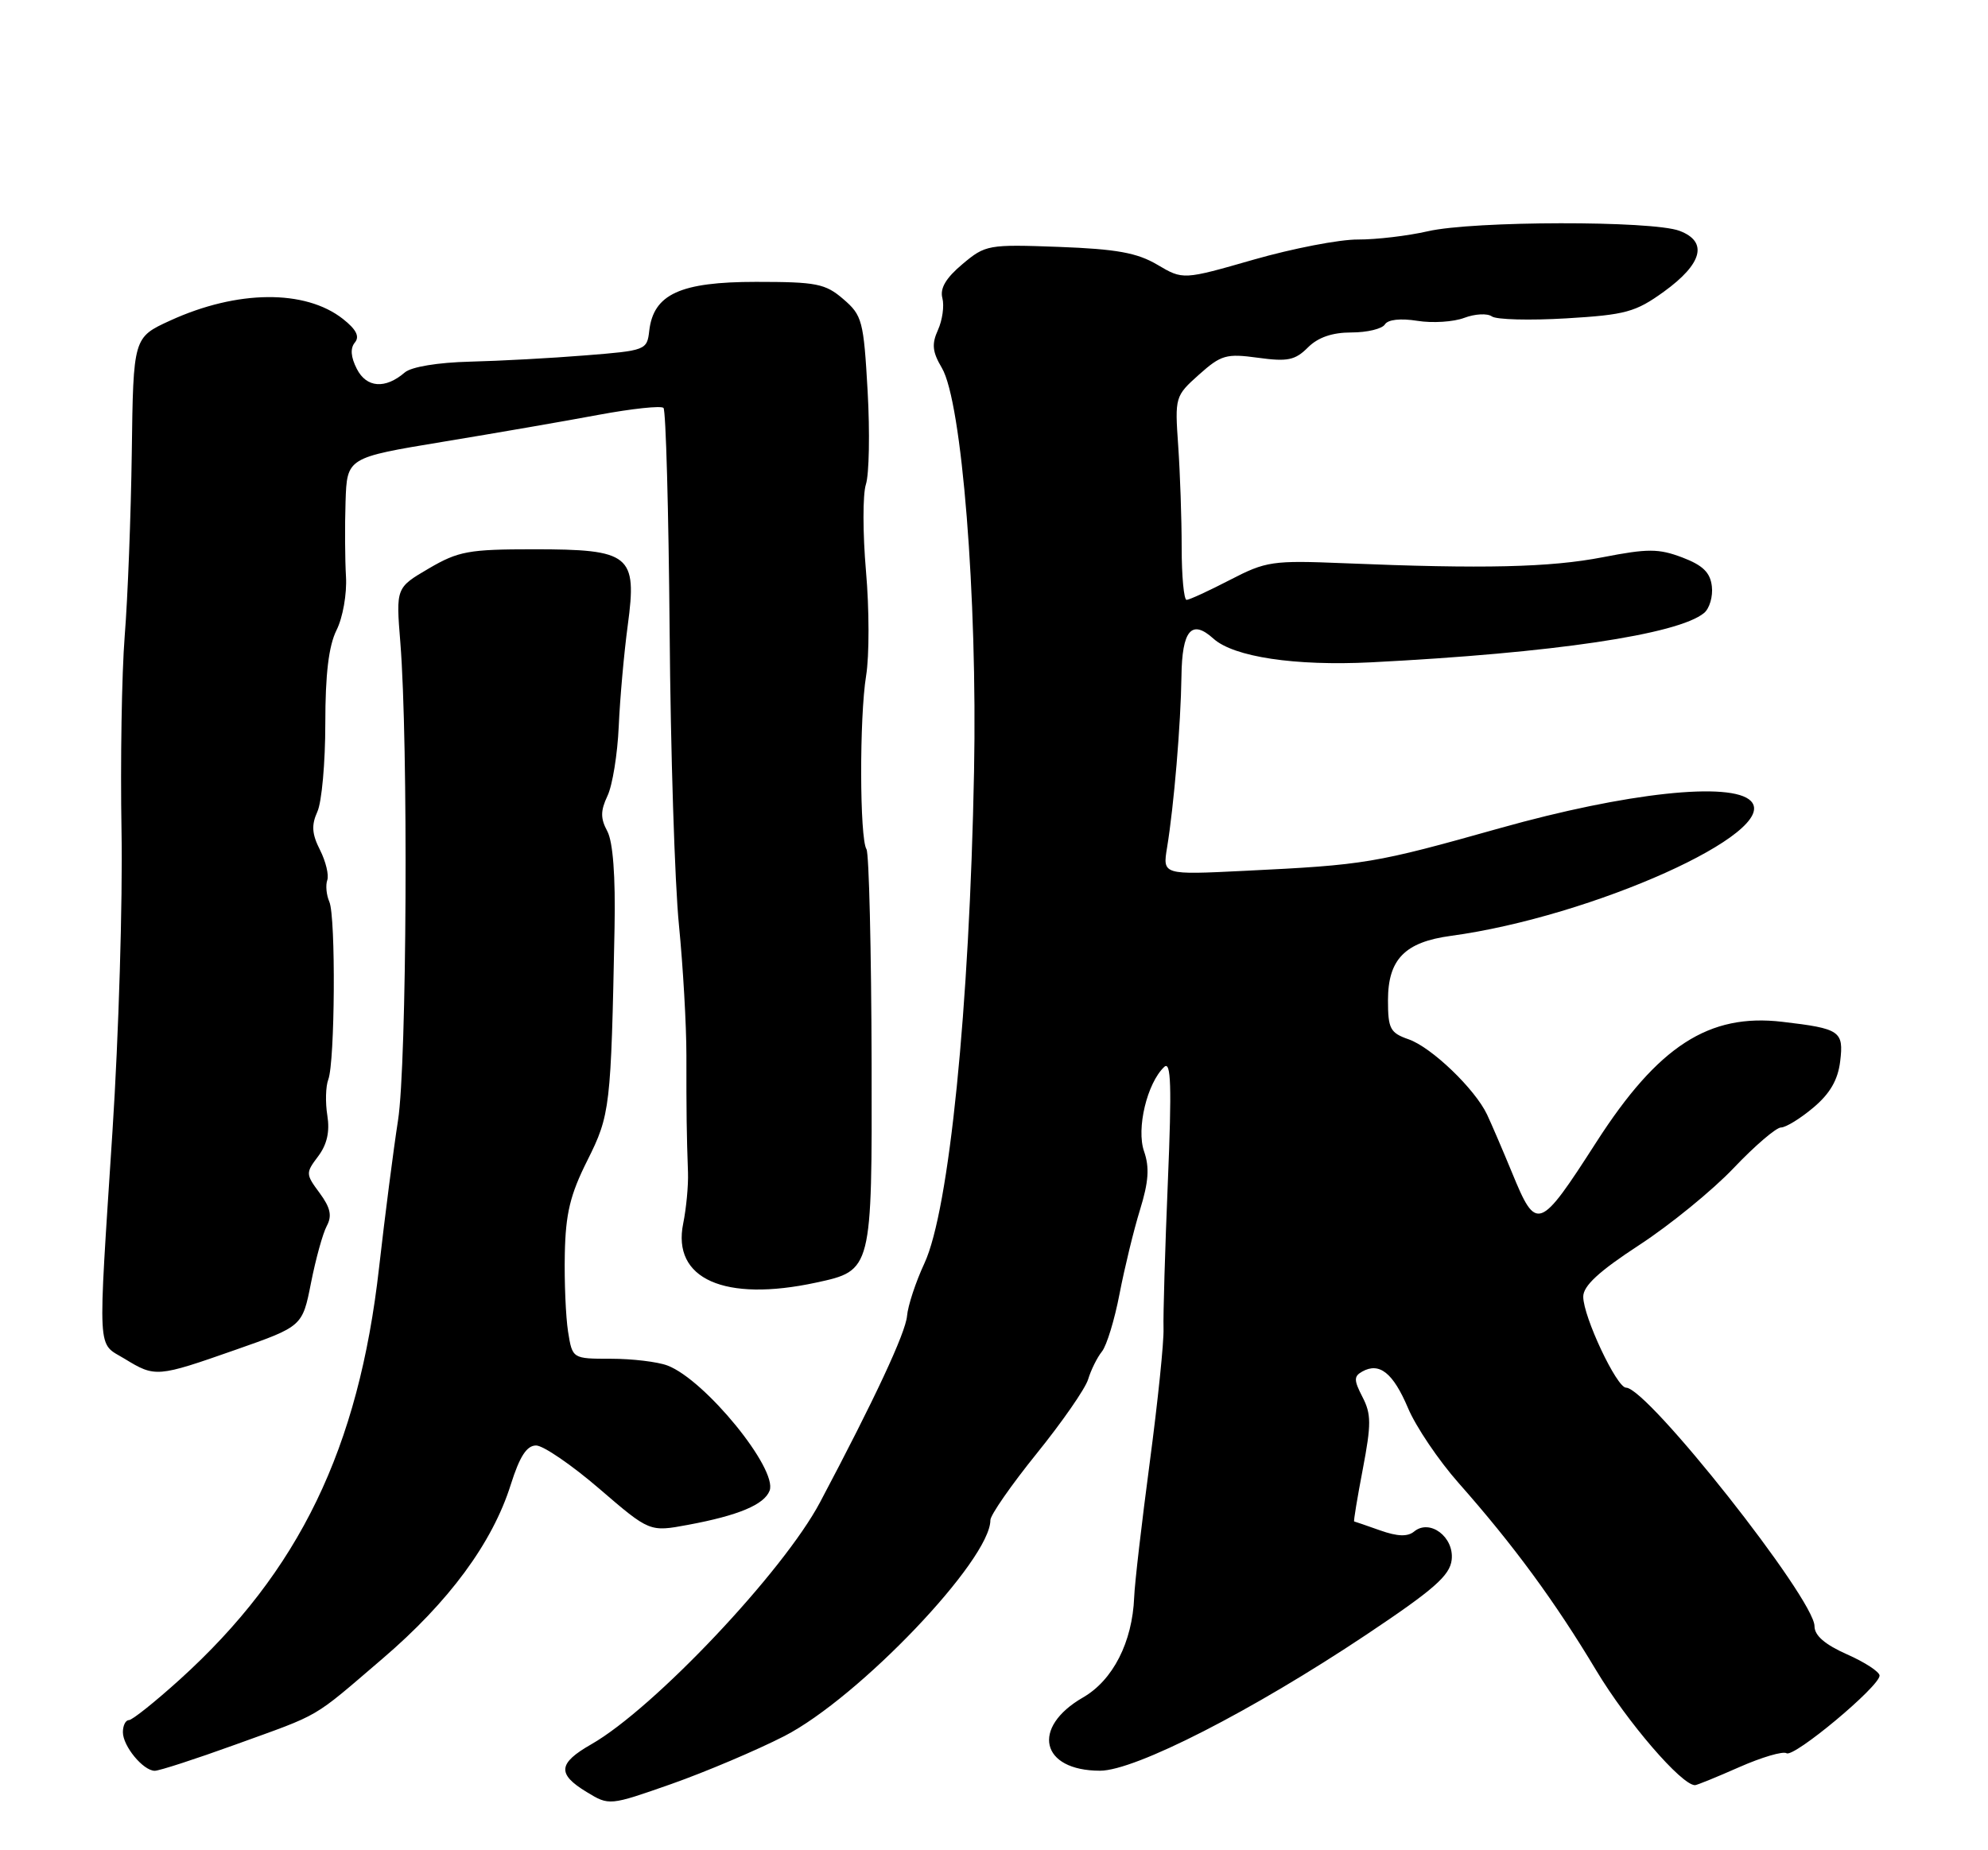 <?xml version="1.0" encoding="UTF-8" standalone="no"?>
<!DOCTYPE svg PUBLIC "-//W3C//DTD SVG 1.1//EN" "http://www.w3.org/Graphics/SVG/1.1/DTD/svg11.dtd" >
<svg xmlns="http://www.w3.org/2000/svg" xmlns:xlink="http://www.w3.org/1999/xlink" version="1.1" viewBox="0 0 275 256">
 <g >
 <path fill="currentColor"
d=" M 108.50 240.21 C 118.81 234.90 137.00 215.84 137.00 210.33 C 137.00 209.63 139.88 205.48 143.40 201.12 C 146.92 196.76 150.13 192.14 150.52 190.85 C 150.91 189.56 151.77 187.82 152.43 187.00 C 153.09 186.18 154.19 182.57 154.87 179.00 C 155.56 175.43 156.83 170.19 157.70 167.38 C 158.89 163.52 159.03 161.53 158.26 159.31 C 157.16 156.17 158.68 149.85 161.05 147.62 C 161.99 146.75 162.10 150.28 161.55 163.50 C 161.16 172.85 160.89 181.99 160.95 183.80 C 161.02 185.62 160.16 193.94 159.05 202.30 C 157.94 210.66 156.96 219.07 156.89 221.00 C 156.64 227.21 153.95 232.48 149.82 234.86 C 142.58 239.03 143.96 245.00 152.17 245.00 C 157.02 245.00 173.21 236.72 189.00 226.18 C 198.36 219.93 200.56 218.00 200.81 215.82 C 201.17 212.66 197.78 210.11 195.61 211.91 C 194.72 212.64 193.32 212.60 190.92 211.75 C 189.04 211.08 187.42 210.53 187.32 210.51 C 187.22 210.49 187.76 207.22 188.52 203.25 C 189.70 197.05 189.69 195.64 188.47 193.29 C 187.27 190.96 187.26 190.43 188.44 189.77 C 190.82 188.44 192.71 189.96 194.77 194.82 C 195.85 197.39 199.00 202.06 201.76 205.18 C 209.38 213.80 215.11 221.61 220.81 231.13 C 225.11 238.29 232.61 247.00 234.47 247.00 C 234.73 247.00 237.48 245.88 240.58 244.51 C 243.68 243.14 246.63 242.27 247.13 242.58 C 248.16 243.22 260.00 233.34 260.00 231.84 C 260.00 231.32 257.97 229.99 255.50 228.90 C 252.44 227.54 251.00 226.30 251.00 225.00 C 251.00 221.24 227.91 192.00 224.93 192.00 C 223.64 192.00 219.02 182.20 219.01 179.42 C 219.00 177.92 221.16 175.92 226.75 172.27 C 231.01 169.49 236.90 164.69 239.83 161.60 C 242.76 158.52 245.70 156.00 246.37 156.00 C 247.03 156.00 249.05 154.76 250.84 153.25 C 253.14 151.32 254.24 149.42 254.55 146.86 C 255.06 142.66 254.56 142.32 246.55 141.38 C 236.40 140.18 229.37 144.73 220.84 158.00 C 212.91 170.34 212.53 170.47 209.15 162.23 C 207.85 159.08 206.30 155.47 205.70 154.20 C 204.02 150.66 198.02 144.90 194.85 143.80 C 192.30 142.91 192.00 142.34 192.00 138.40 C 192.00 132.74 194.33 130.35 200.68 129.49 C 220.28 126.84 246.37 115.11 242.20 110.83 C 239.53 108.10 224.97 109.67 207.50 114.58 C 190.11 119.47 188.94 119.67 172.16 120.49 C 160.82 121.05 160.82 121.05 161.44 117.27 C 162.39 111.50 163.34 100.17 163.43 93.59 C 163.51 87.19 164.83 85.63 167.85 88.36 C 170.66 90.90 179.13 92.17 189.68 91.64 C 214.83 90.36 232.13 87.79 235.73 84.81 C 236.48 84.18 236.97 82.52 236.80 81.12 C 236.58 79.21 235.55 78.21 232.71 77.13 C 229.43 75.89 227.93 75.89 221.71 77.10 C 214.43 78.51 205.25 78.73 185.96 77.93 C 175.99 77.52 175.14 77.65 170.12 80.25 C 167.20 81.76 164.51 83.00 164.14 83.00 C 163.77 83.00 163.46 79.74 163.46 75.75 C 163.46 71.76 163.24 65.43 162.98 61.67 C 162.51 54.94 162.55 54.79 165.85 51.84 C 168.92 49.10 169.63 48.90 174.02 49.50 C 178.10 50.06 179.15 49.85 180.92 48.08 C 182.32 46.68 184.28 46.00 186.94 46.00 C 189.11 46.00 191.19 45.50 191.57 44.89 C 191.99 44.21 193.72 44.02 196.06 44.39 C 198.15 44.73 201.07 44.54 202.55 43.98 C 204.03 43.42 205.75 43.33 206.37 43.78 C 206.99 44.23 211.62 44.35 216.66 44.05 C 224.89 43.56 226.25 43.18 230.16 40.36 C 235.51 36.49 236.30 33.44 232.33 31.94 C 228.57 30.51 203.77 30.55 197.50 32.00 C 194.75 32.63 190.41 33.15 187.85 33.14 C 185.30 33.12 178.81 34.38 173.43 35.92 C 163.65 38.73 163.65 38.73 160.10 36.63 C 157.29 34.97 154.44 34.46 146.47 34.16 C 136.69 33.80 136.31 33.87 133.13 36.55 C 130.85 38.46 130.00 39.90 130.36 41.25 C 130.64 42.32 130.36 44.30 129.75 45.65 C 128.86 47.61 128.97 48.68 130.29 50.91 C 133.06 55.60 135.21 82.60 134.74 106.74 C 134.11 139.52 131.30 167.41 127.88 174.78 C 126.67 177.38 125.59 180.66 125.47 182.08 C 125.27 184.42 121.01 193.56 113.44 207.85 C 108.36 217.45 90.46 236.39 81.80 241.34 C 77.19 243.97 77.04 245.45 81.14 247.94 C 84.28 249.85 84.28 249.85 92.89 246.83 C 97.62 245.16 104.65 242.18 108.50 240.21 Z  M 32.50 241.41 C 44.65 237.01 43.01 237.97 52.91 229.50 C 62.10 221.64 68.11 213.49 70.65 205.43 C 71.89 201.51 72.86 200.00 74.16 200.00 C 75.14 200.00 79.08 202.69 82.91 205.99 C 89.86 211.97 89.86 211.97 95.18 210.98 C 102.13 209.69 105.72 208.19 106.46 206.25 C 107.60 203.26 97.53 190.91 92.34 188.94 C 90.98 188.42 87.46 188.00 84.52 188.00 C 79.18 188.00 79.18 188.00 78.58 184.25 C 78.26 182.19 78.05 177.35 78.13 173.50 C 78.24 167.91 78.87 165.30 81.25 160.56 C 84.41 154.24 84.52 153.26 85.01 128.39 C 85.15 121.20 84.79 116.48 84.01 115.01 C 83.05 113.23 83.06 112.19 84.03 110.12 C 84.72 108.68 85.42 104.35 85.59 100.50 C 85.76 96.65 86.32 90.35 86.84 86.50 C 88.15 76.76 87.21 76.00 73.82 76.00 C 64.83 76.00 63.41 76.26 59.31 78.66 C 54.77 81.32 54.77 81.32 55.38 88.91 C 56.49 102.77 56.28 147.21 55.06 155.00 C 54.42 159.12 53.24 168.29 52.44 175.36 C 49.62 200.42 41.39 217.43 24.85 232.40 C 21.44 235.48 18.29 238.00 17.83 238.00 C 17.37 238.00 17.00 238.75 17.00 239.67 C 17.00 241.60 19.80 244.99 21.40 245.01 C 22.01 245.02 27.00 243.40 32.50 241.41 Z  M 32.59 186.76 C 41.83 183.52 41.83 183.52 43.02 177.51 C 43.67 174.21 44.65 170.66 45.20 169.63 C 45.96 168.22 45.71 167.10 44.21 165.06 C 42.28 162.46 42.27 162.29 44.01 159.99 C 45.24 158.35 45.64 156.58 45.28 154.34 C 44.99 152.55 45.05 150.31 45.41 149.37 C 46.34 146.95 46.46 126.86 45.56 124.78 C 45.15 123.84 45.02 122.49 45.27 121.78 C 45.52 121.08 45.07 119.20 44.27 117.61 C 43.14 115.39 43.06 114.17 43.90 112.31 C 44.51 110.99 45.00 105.50 45.00 100.11 C 45.00 93.25 45.47 89.37 46.55 87.19 C 47.42 85.47 48.00 82.16 47.86 79.79 C 47.72 77.43 47.69 72.76 47.80 69.41 C 48.00 63.32 48.00 63.32 61.25 61.13 C 68.54 59.93 78.25 58.25 82.84 57.39 C 87.42 56.54 91.45 56.11 91.78 56.44 C 92.11 56.78 92.49 70.65 92.63 87.27 C 92.76 103.90 93.34 122.22 93.92 128.00 C 94.49 133.78 94.95 141.88 94.95 146.00 C 94.94 153.92 94.98 156.97 95.17 162.25 C 95.23 164.04 94.93 167.20 94.51 169.27 C 92.93 176.96 100.22 180.20 112.91 177.46 C 120.63 175.79 120.63 175.79 120.57 147.15 C 120.53 131.39 120.21 118.05 119.86 117.50 C 118.91 116.01 118.87 99.25 119.81 93.49 C 120.26 90.74 120.25 84.22 119.79 79.01 C 119.34 73.81 119.33 68.41 119.78 67.02 C 120.23 65.63 120.34 59.84 120.02 54.14 C 119.47 44.38 119.27 43.63 116.66 41.39 C 114.17 39.24 112.95 39.00 104.58 39.00 C 94.10 39.00 90.40 40.70 89.81 45.77 C 89.51 48.44 89.32 48.51 81.00 49.17 C 76.33 49.55 69.12 49.94 65.00 50.04 C 60.57 50.15 56.89 50.76 56.00 51.53 C 53.30 53.86 50.70 53.67 49.36 51.04 C 48.52 49.40 48.43 48.18 49.09 47.39 C 49.78 46.56 49.28 45.58 47.44 44.13 C 42.22 40.02 32.81 40.11 23.55 44.35 C 18.44 46.69 18.44 46.69 18.23 62.59 C 18.11 71.34 17.67 82.78 17.25 88.00 C 16.84 93.22 16.64 105.38 16.81 115.00 C 16.98 124.62 16.42 143.30 15.56 156.50 C 13.52 188.05 13.39 185.66 17.25 188.01 C 21.47 190.59 21.73 190.57 32.59 186.76 Z "/>
</g>
</svg>